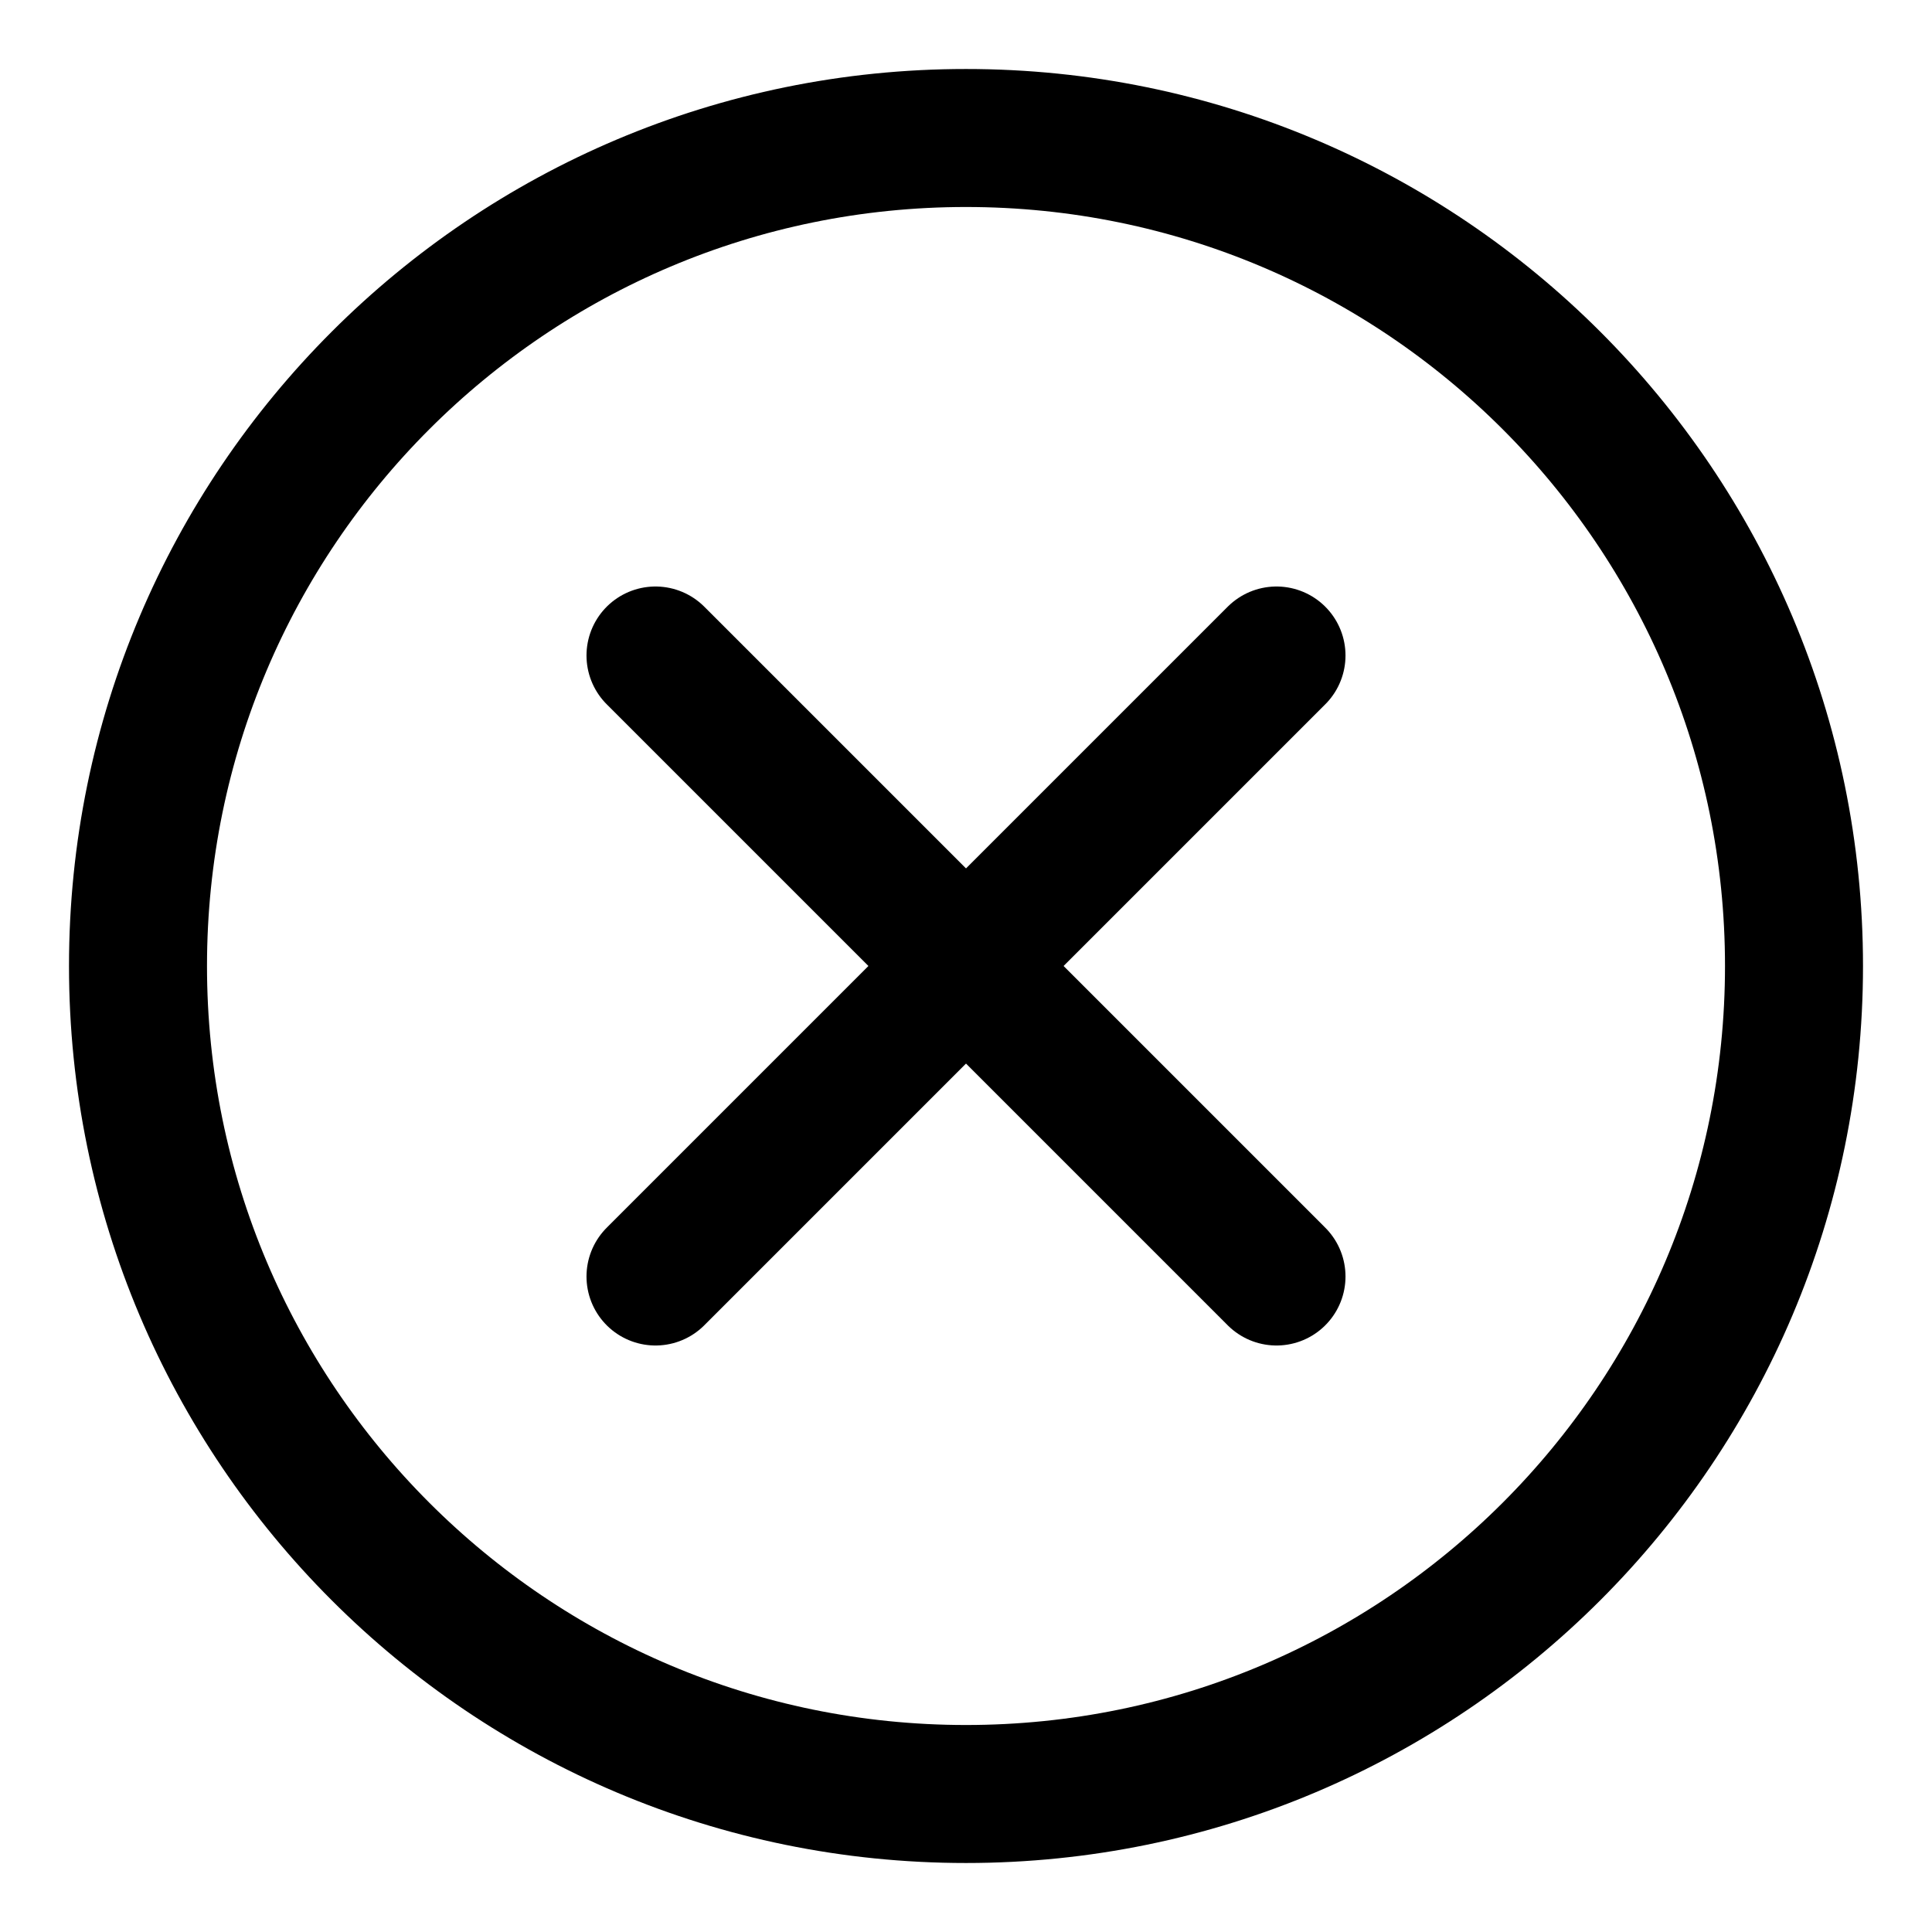 <svg width="14" height="14" viewBox="0 0 14 14" fill="none" xmlns="http://www.w3.org/2000/svg">
<path d="M7 13C10.314 13 13 10.314 13 7C13 3.686 10.314 1 7 1C3.686 1 1 3.686 1 7C1 10.314 3.686 13 7 13Z" stroke="black" stroke-linecap="round" stroke-linejoin="round"/>
<path d="M9.25 4.75L4.75 9.25" stroke="black" stroke-linecap="round" stroke-linejoin="round"/>
<path d="M4.75 4.75L9.25 9.25" stroke="black" stroke-linecap="round" stroke-linejoin="round"/>
</svg>

